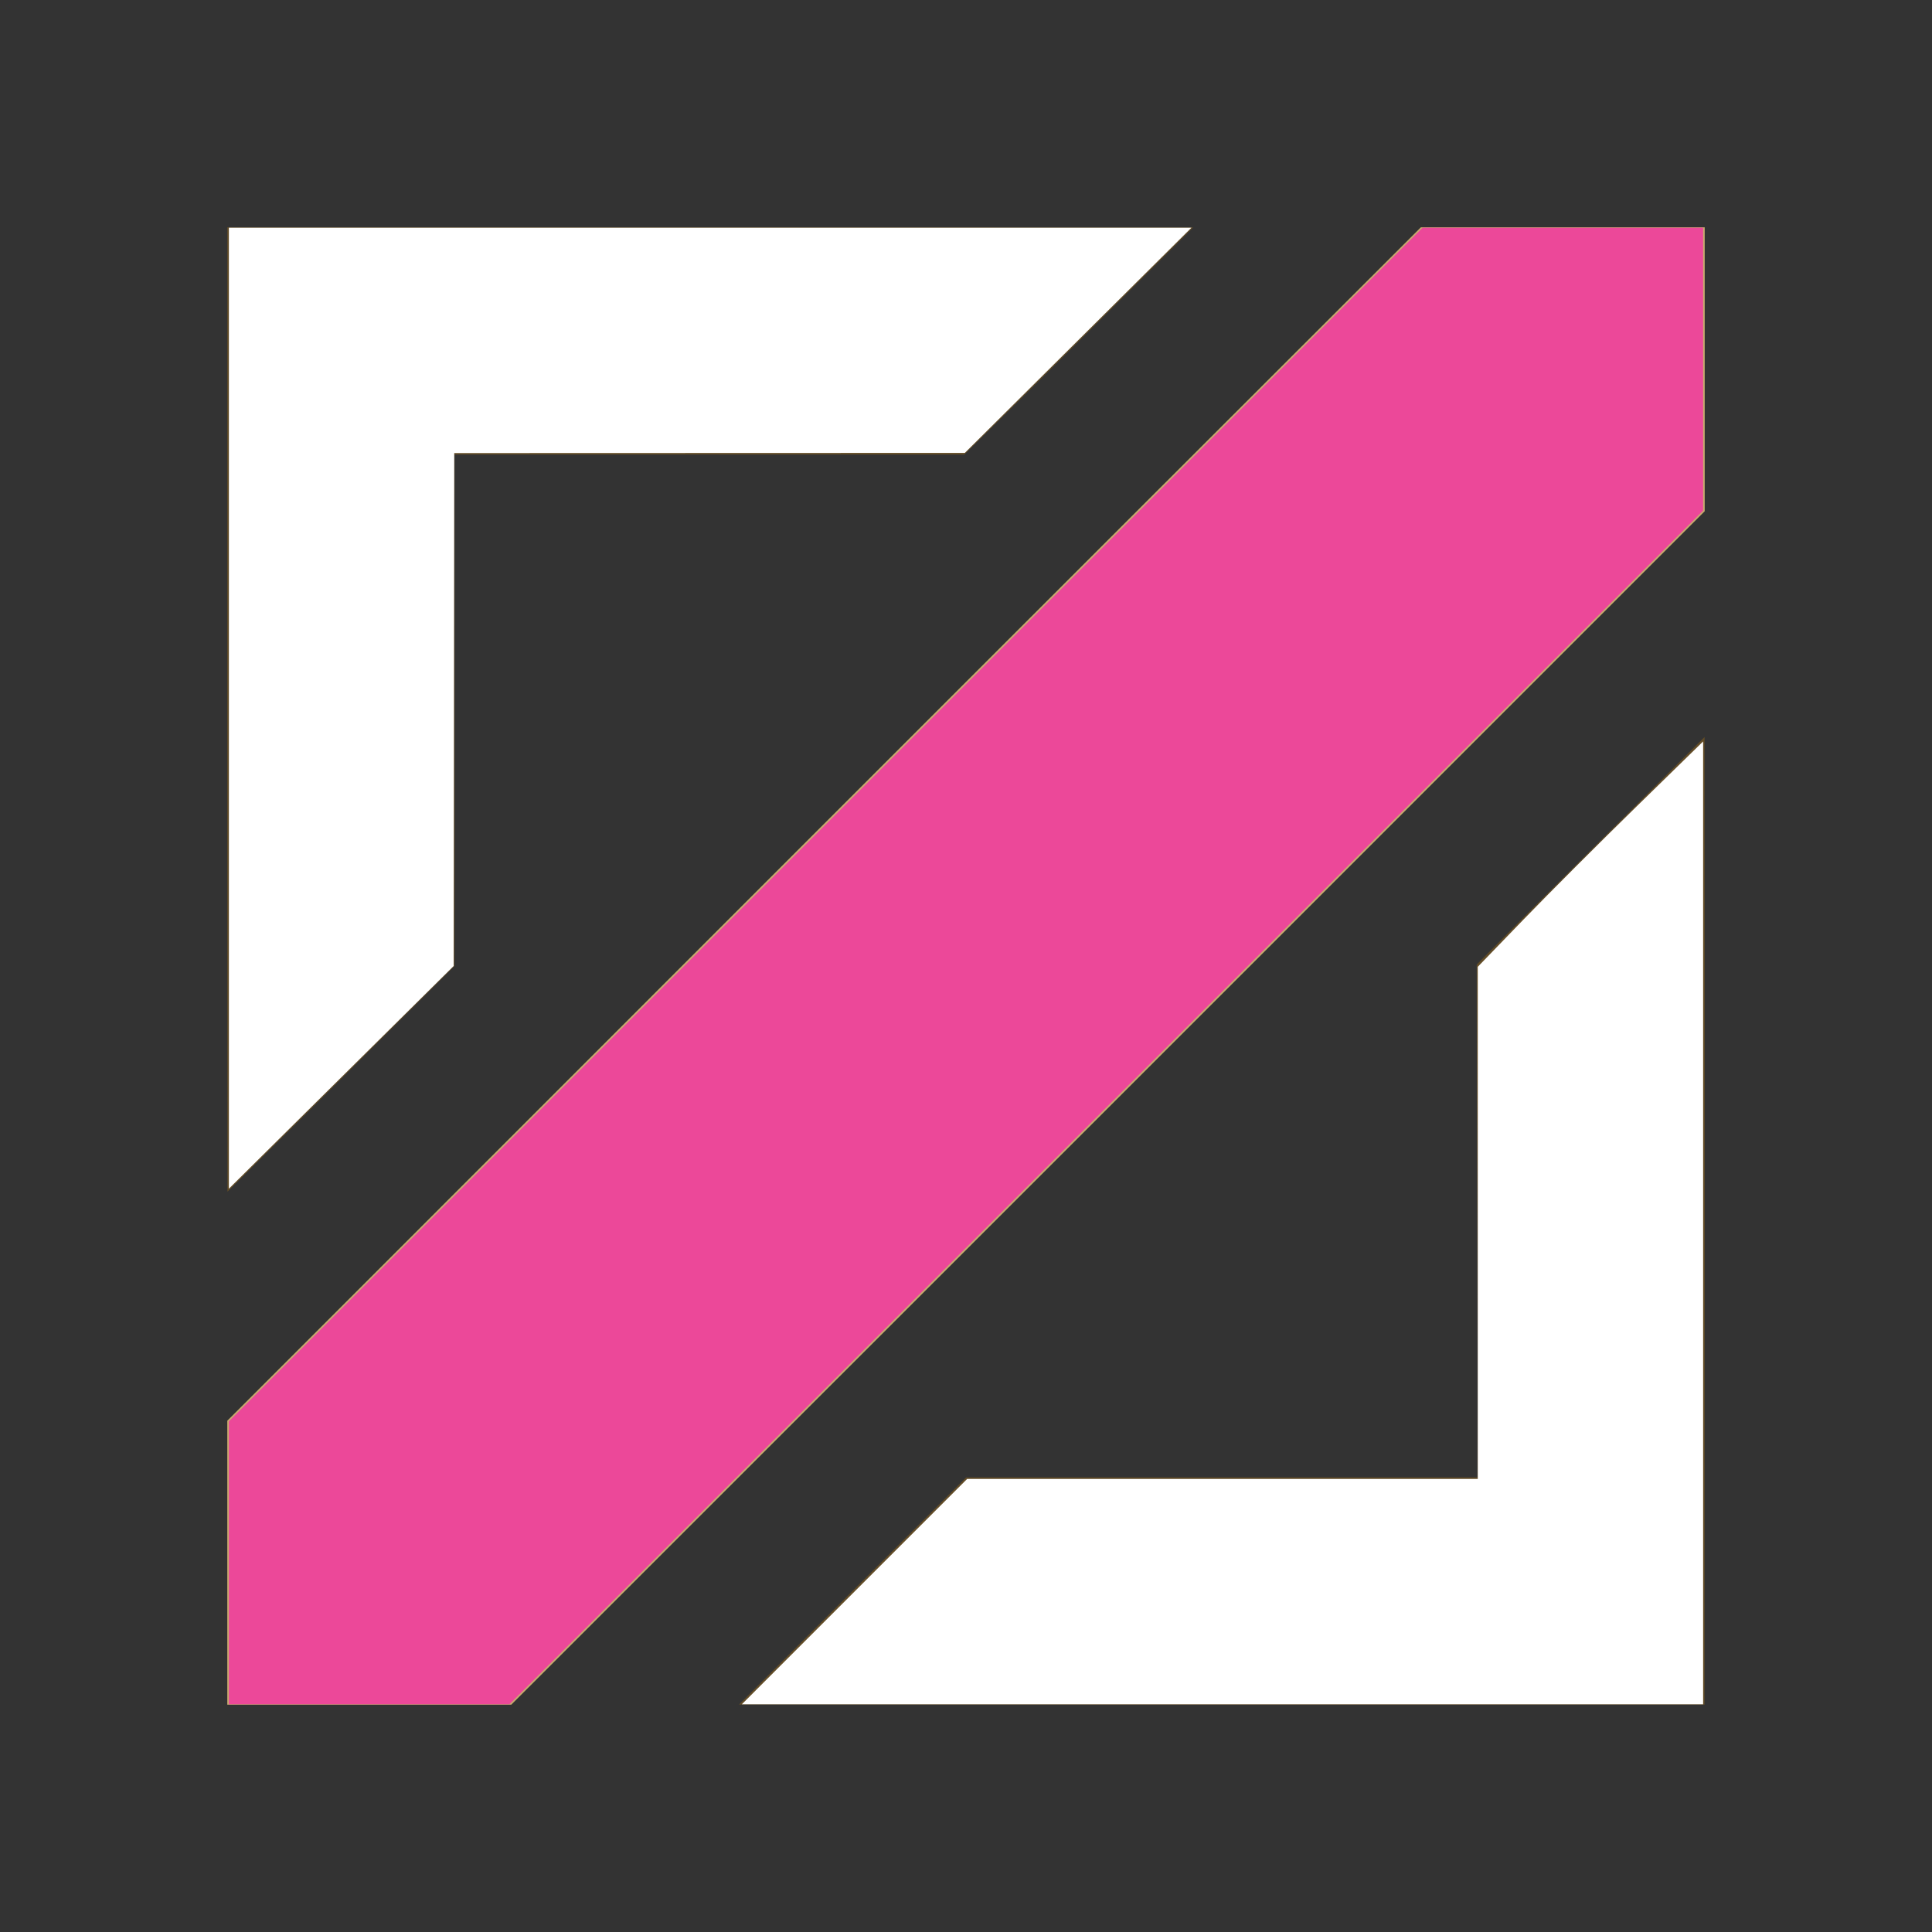<svg xmlns="http://www.w3.org/2000/svg" width="136pt" height="136pt" viewBox="0 0 136 136"><rect x="0" y="0" width="136" height="136" fill="#333333" stroke="none"/><path fill="#624c27" d="M16 16c22.67 0 45.33 0 67.99.01C78.62 21.34 73.28 26.69 67.88 32c-11.96 0-23.92-.01-35.88 0-.01 12 .01 24-.01 36-5.32 5.3-10.64 10.6-15.98 15.89C15.99 61.26 16 38.63 16 16zm87.95 51.9c5.32-5.37 10.69-10.68 16.04-16.02.02 22.71.01 45.41 0 68.12-22.65 0-45.31.01-67.97-.01 5.33-5.33 10.65-10.67 15.99-15.99 12-.01 23.99.01 35.99 0 .04-12.04-.05-24.07-.05-36.1z"/><path fill="#c8aa6e" d="M100.02 16H120v19.99C92 64 64 92 35.99 120H16v-19.99C44 72 72 43.99 100.02 16z"/><path d="M21.482 66.47V21.372h90.344L101.191 31.94 90.557 42.508l-23.962.008-23.96.008-.027 24.071-.027 24.072-10.55 10.45-10.549 10.452zM80.2 149.385l10.575-10.576H138.7V90.742l4.317-4.461c2.374-2.454 7.133-7.213 10.576-10.576l6.259-6.115V159.961H69.627Z" style="fill:#ffffff;stroke:none;stroke-width:.22;fill-opacity:1" transform="scale(.75)"/><path d="M21.482 146.686V133.41l56.02-56.02 56.02-56.019h26.329V47.923l-56.02 56.019-56.02 56.02H21.483Z" style="fill:#ec4899;stroke:none;stroke-width:.22;fill-opacity:1" transform="scale(.75)"/></svg>